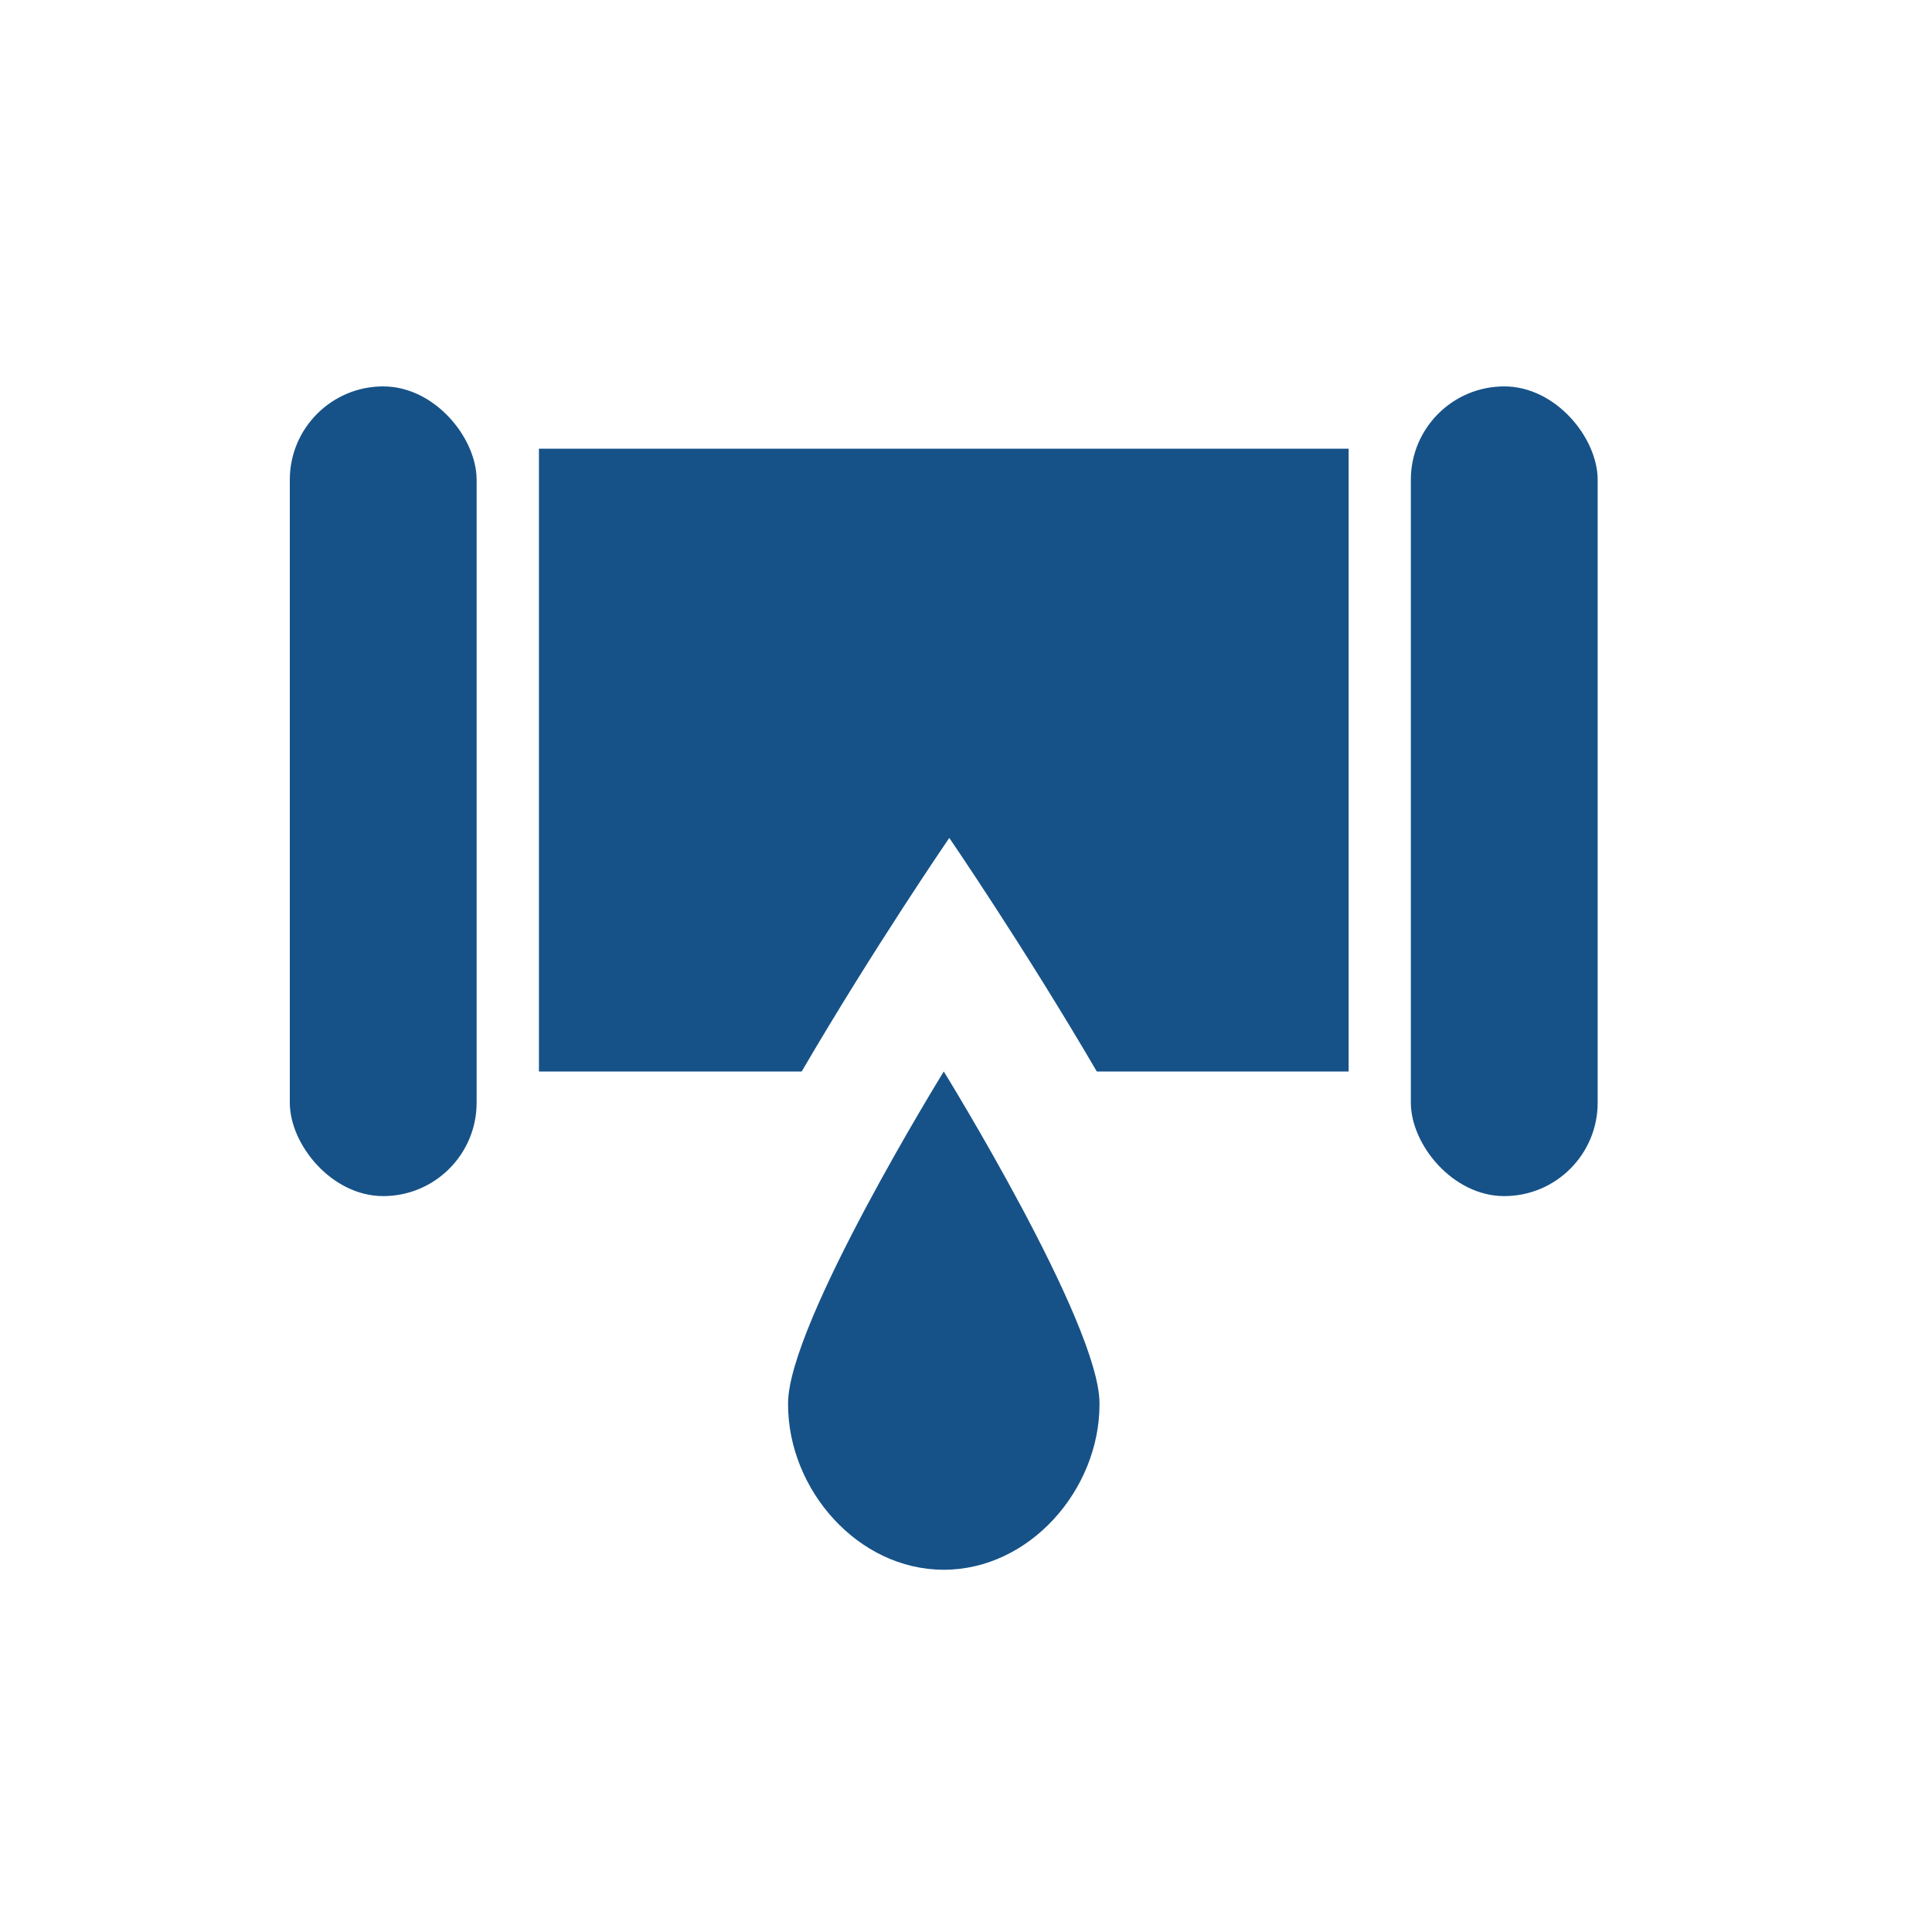 <?xml version="1.0" encoding="UTF-8"?>
<svg width="20px" height="20px" viewBox="0 0 20 20" version="1.1" xmlns="http://www.w3.org/2000/svg" xmlns:xlink="http://www.w3.org/1999/xlink">
    <!-- Generator: Sketch 47.1 (45422) - http://www.bohemiancoding.com/sketch -->
    <title>icons/secondary/fuga</title>
    <desc>Created with Sketch.</desc>
    <defs></defs>
    <g id="Symbols" stroke="none" stroke-width="1" fill="none" fill-rule="evenodd">
        <g id="icons/secondary/fuga" fill="#165288">
            <g id="Group-Copy" transform="translate(3, 4)">
                <path d="M6.77,7.092 C6.77,7.092 5.158,9.7 5.158,10.527 L5.158,10.531 L5.158,10.538 C5.158,11.42 5.88,12.25 6.77,12.25 C7.66,12.25 8.382,11.42 8.382,10.538 L8.382,10.531 L8.382,10.527 C8.382,9.7 6.77,7.092 6.77,7.092" id="Fill-7"></path>
                <rect id="Rectangle-32" x="11.605" y="0" width="1.934" height="8.382" rx="0.967"></rect>
                <rect id="Rectangle-32-Copy" x="0" y="0" width="1.934" height="8.382" rx="0.967"></rect>
                <path d="M8.354,7.092 L10.961,7.092 L10.961,0.645 L2.579,0.645 L2.579,7.092 L5.299,7.092 C6.044,5.816 6.827,4.674 6.827,4.674 C6.827,4.674 7.609,5.816 8.354,7.092 Z" id="Combined-Shape"></path>
            </g>
        </g>
    </g>
</svg>